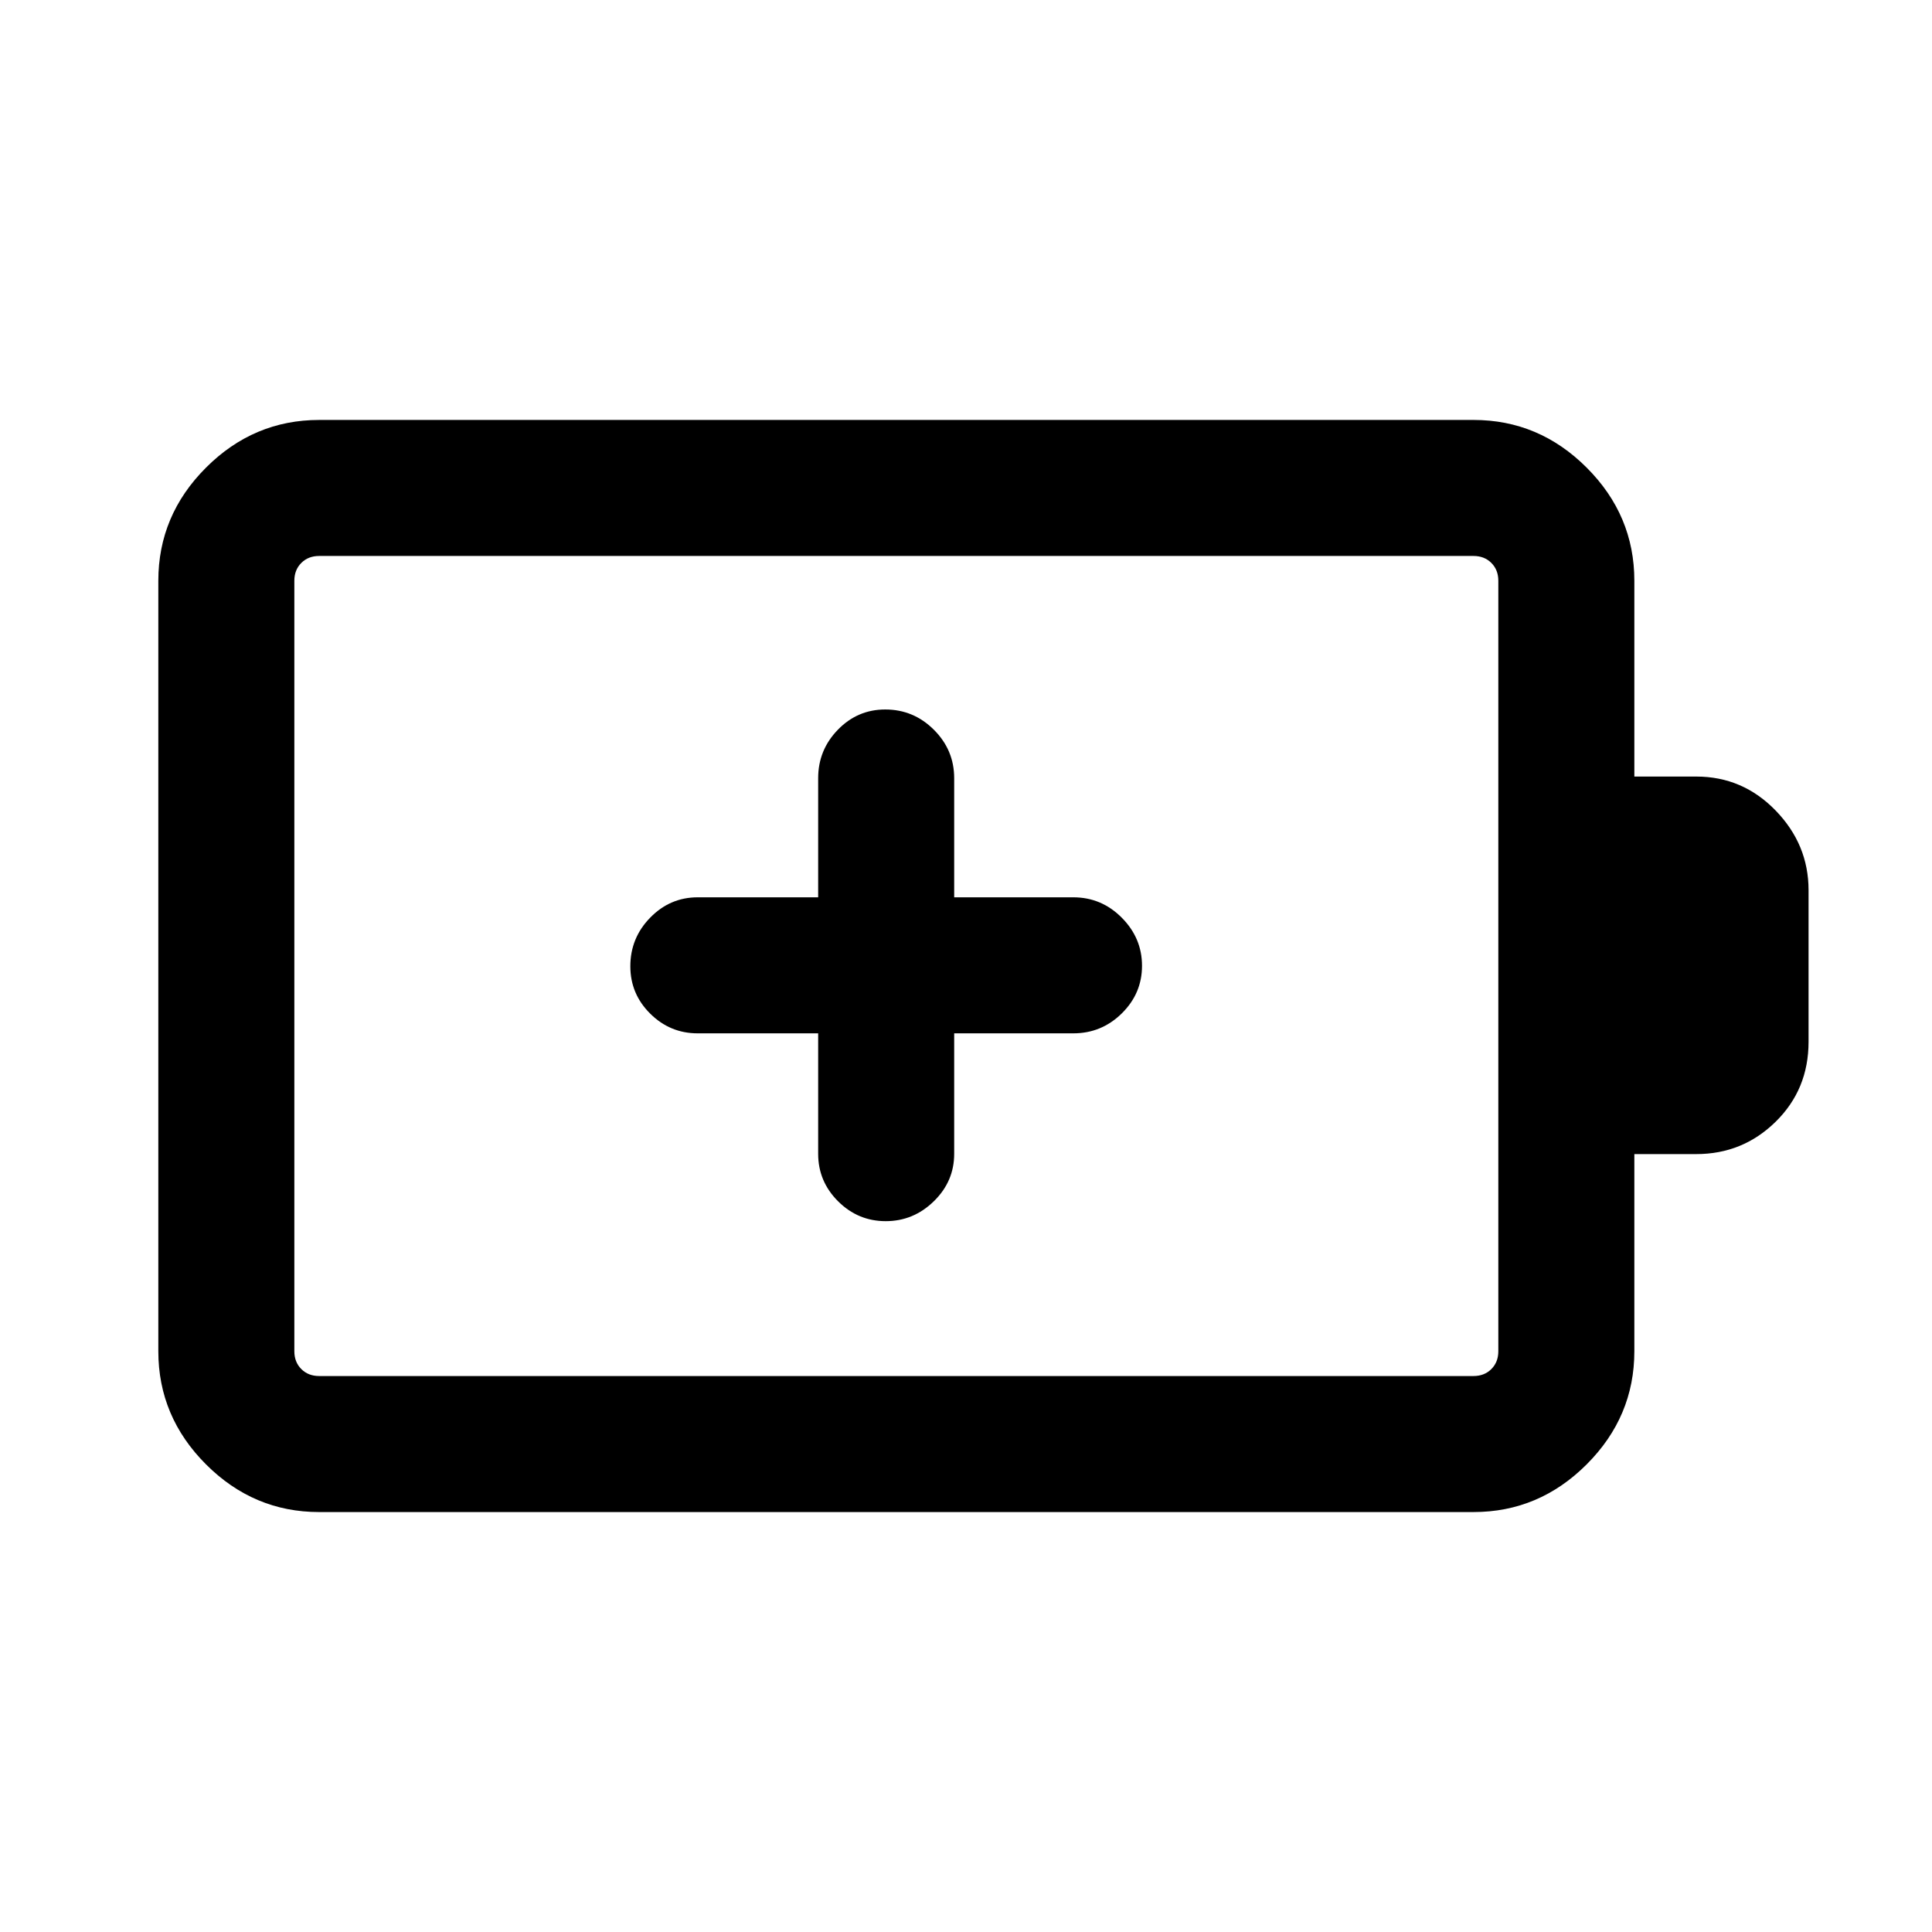 <svg xmlns="http://www.w3.org/2000/svg" height="40" viewBox="0 -960 960 960" width="40"><path d="M406.54-446.54v59.87q0 13.72 9.9 23.59 9.91 9.87 23.67 9.87 13.76 0 23.89-9.87t10.13-23.59v-59.87h59.2q14 0 24.07-9.9 10.06-9.91 10.06-23.67 0-13.76-10.06-23.89-10.07-10.13-24.07-10.13h-59.2v-59.2q0-14-10.1-24.07-10.1-10.06-24.15-10.06-13.77 0-23.55 10.06-9.79 10.07-9.79 24.07v59.2h-59.87q-13.72 0-23.59 10.1t-9.87 24.15q0 13.77 9.87 23.55 9.87 9.79 23.59 9.79h59.87ZM158.57-276.26H732.2q5.39 0 8.85-3.46t3.46-8.85v-382.86q0-5.39-3.46-8.85t-8.85-3.46H158.57q-5.39 0-8.85 3.46t-3.46 8.85v382.86q0 5.39 3.46 8.85t8.85 3.46Zm0 67.59q-32.52 0-56.21-23.69-23.69-23.69-23.69-56.21v-382.86q0-32.52 23.69-56.21 23.69-23.69 56.21-23.69H732.2q32.52 0 56.21 23.69 23.69 23.69 23.69 56.21v97.3h30.8q23.03 0 39.4 16.87 16.36 16.87 16.36 39.57v75.38q0 23.65-16.36 39.71-16.37 16.06-39.4 16.06h-30.8v97.97q0 32.52-23.69 56.21-23.69 23.69-56.21 23.69H158.57Zm-12.31-67.59v-407.48 407.48Z"/></svg>